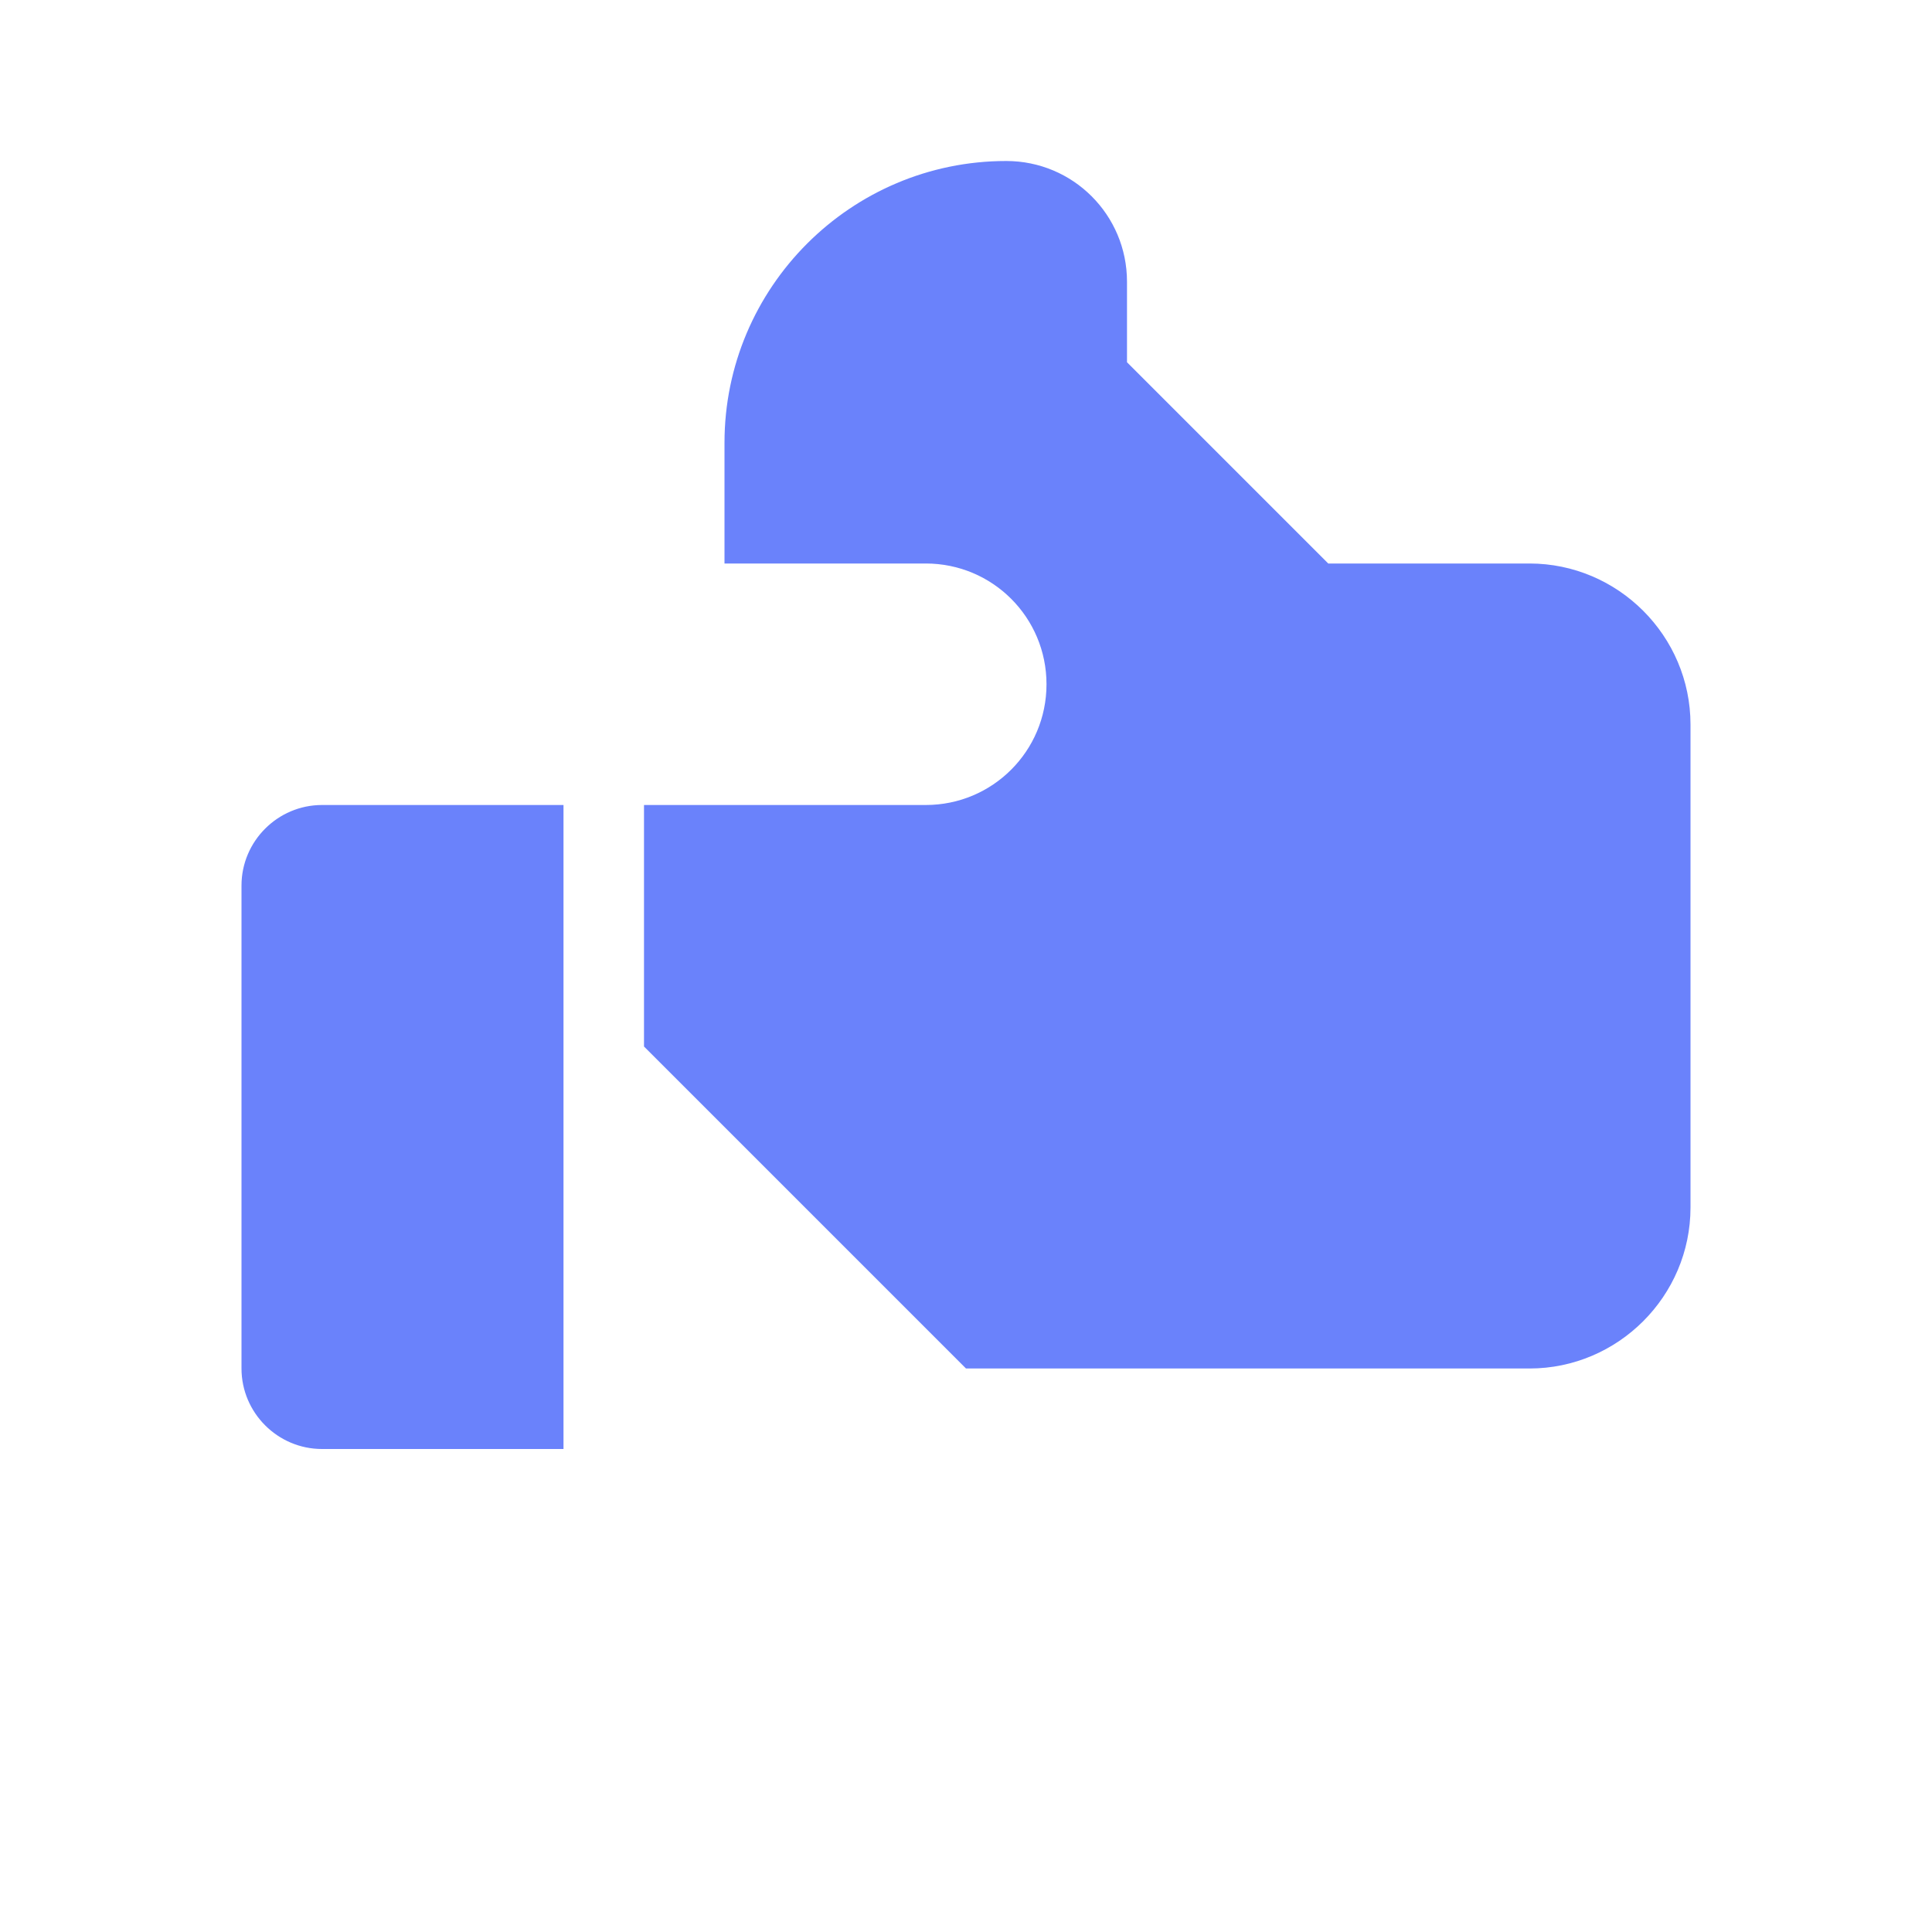 <svg width="24" height="24" viewBox="0 0 24 24" fill="none" xmlns="http://www.w3.org/2000/svg">
  <path d="M7 10V18H4C3.45 18 3 17.55 3 17V11C3 10.45 3.45 10 4 10H7ZM8 10H11.5C12.33 10 13 9.33 13 8.5C13 7.67 12.33 7 11.5 7H9V5.5C9 3.57 10.57 2 12.5 2C13.33 2 14 2.67 14 3.5V4.5L16.5 7H19C20.1 7 21 7.9 21 9V15C21 16.1 20.1 17 19 17H12L8 13V10Z" fill="#6a82fb"/>
</svg>